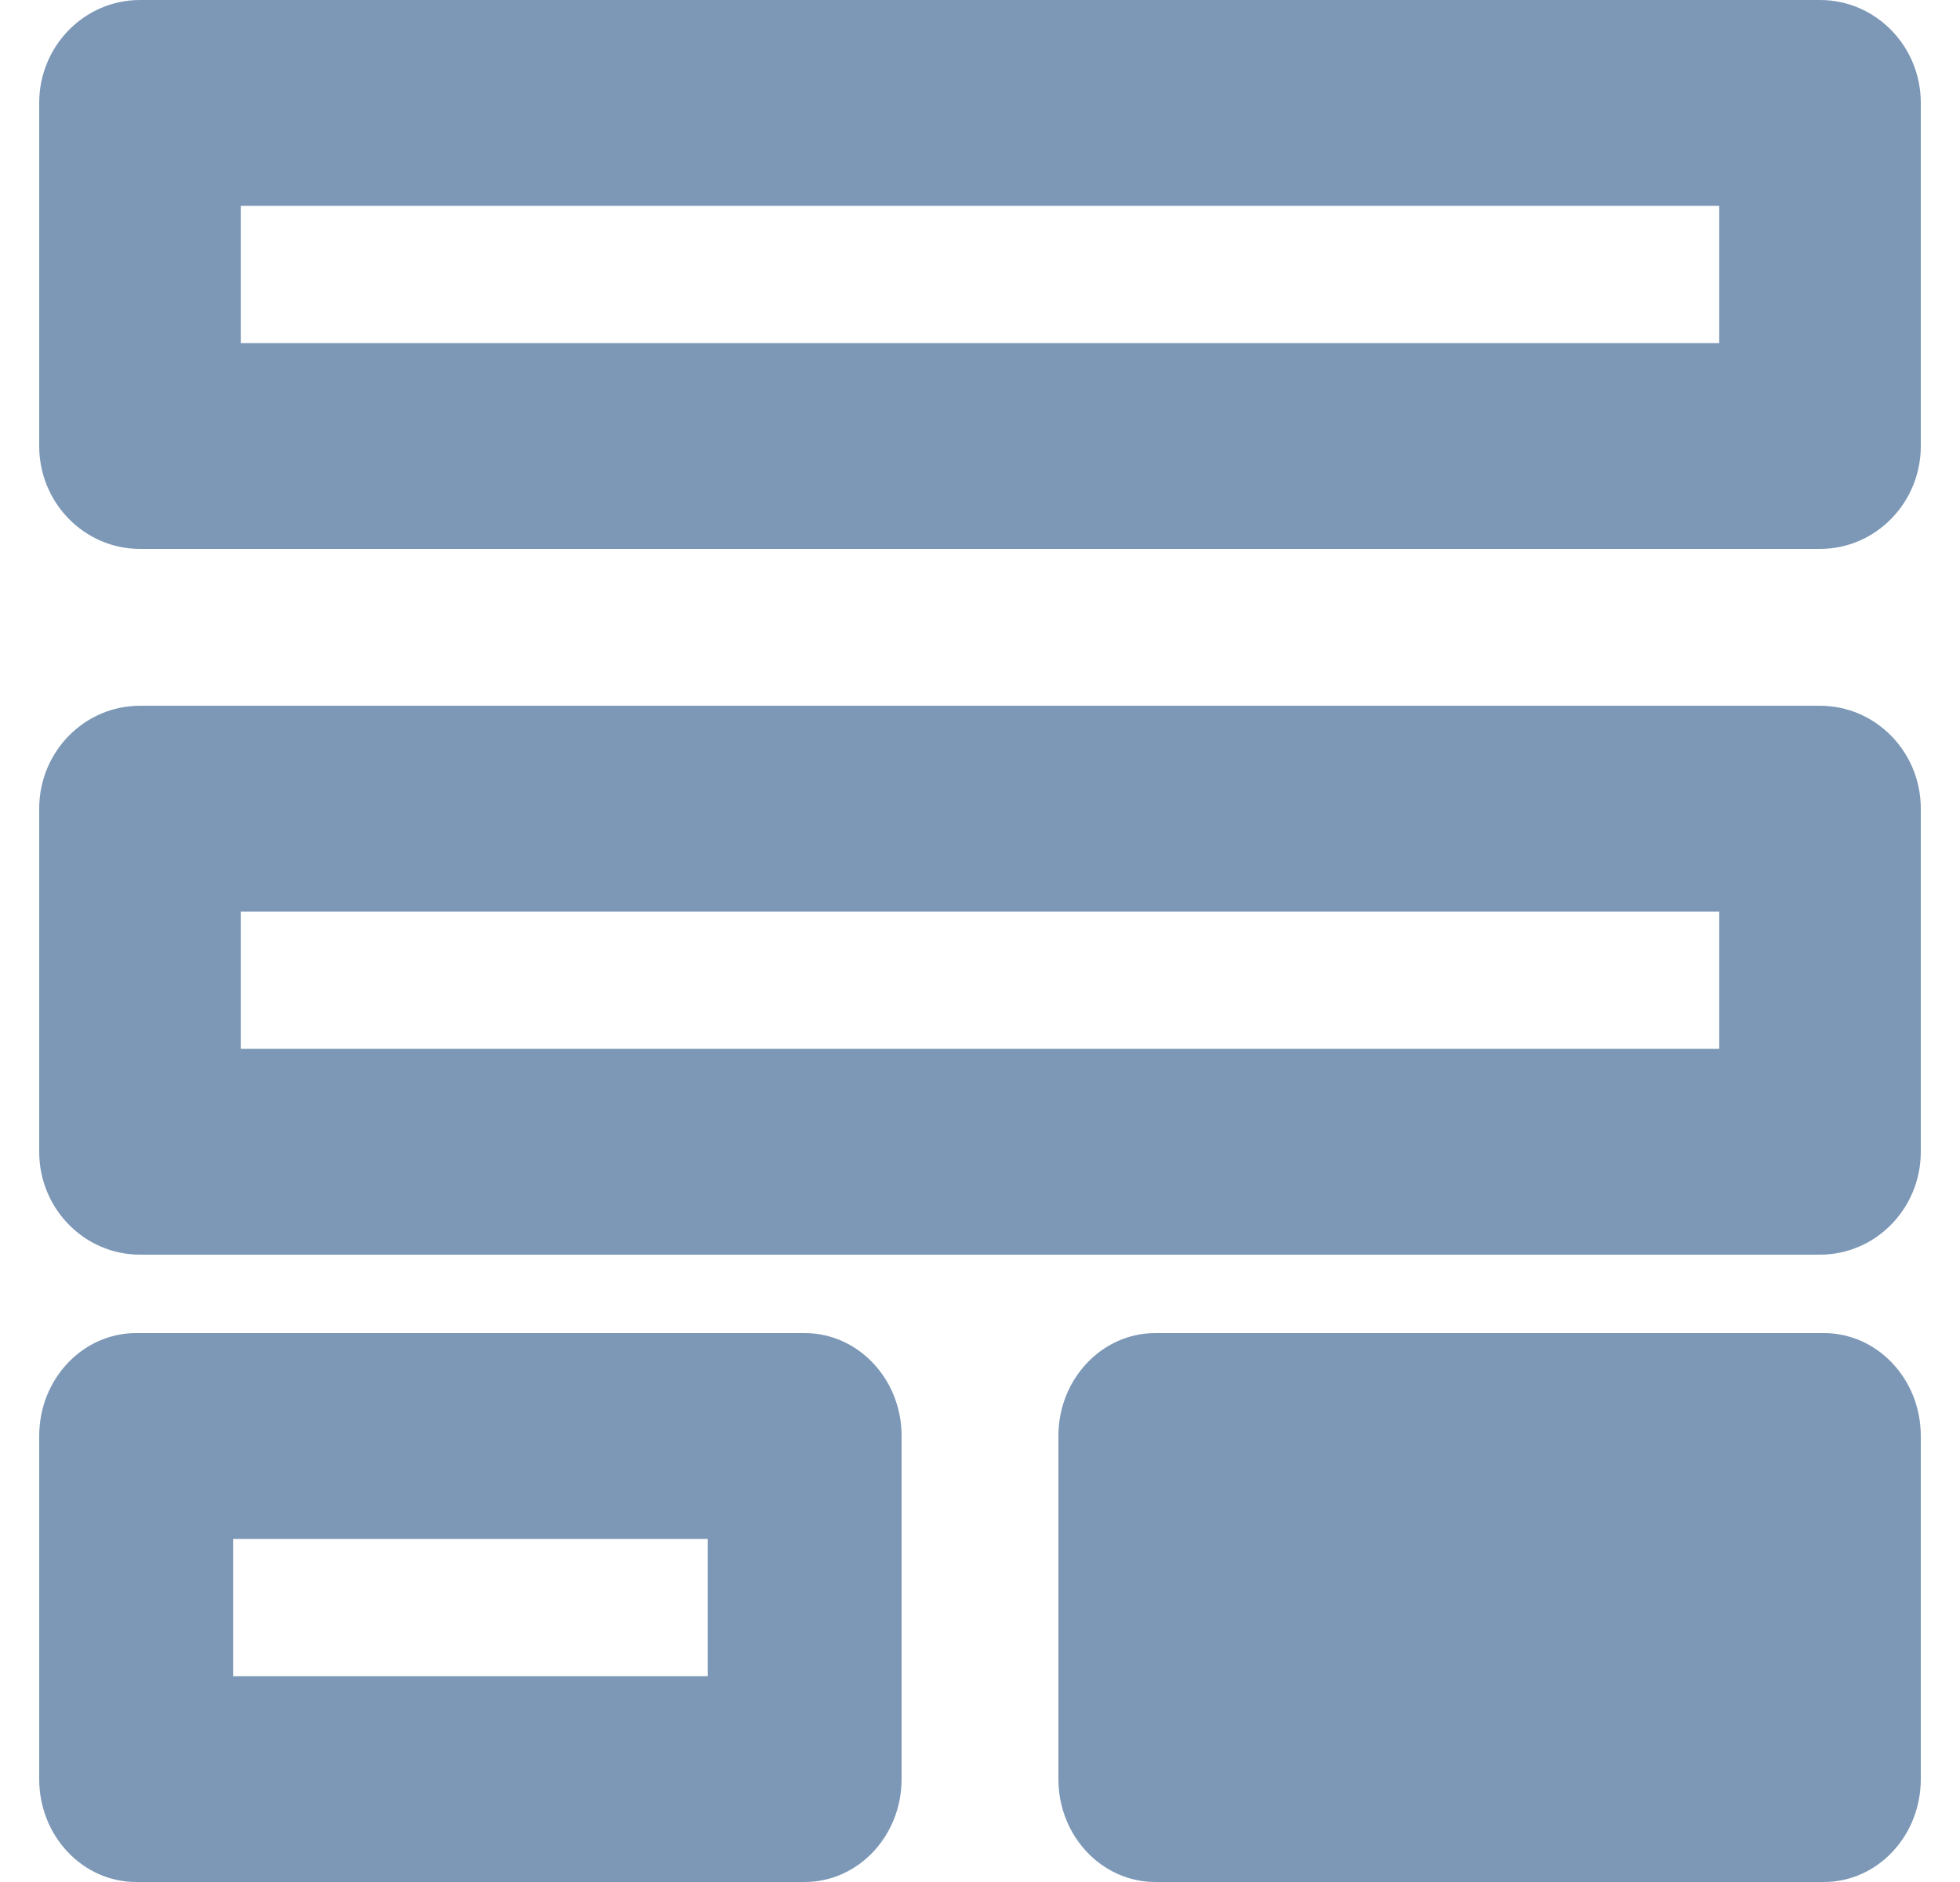 <?xml version="1.0" encoding="UTF-8"?>
<svg width="25px" height="24px" viewBox="0 0 25 24" version="1.1" xmlns="http://www.w3.org/2000/svg" xmlns:xlink="http://www.w3.org/1999/xlink">
    <!-- Generator: Sketch 63.1 (92452) - https://sketch.com -->
    <title>Icons/Content/Forms</title>
    <desc>Created with Sketch.</desc>
    <defs>
        <path d="M2.571,4.375 L21.429,4.375 L21.429,2.625 L2.571,2.625 L2.571,4.375 Z M22.764,17 C23.446,17 24,17.587 24,18.312 L24,18.312 L24,22.688 C24,23.413 23.446,24 22.764,24 L22.764,24 L14.236,24 C13.554,24 13,23.413 13,22.688 L13,22.688 L13,18.312 C13,17.587 13.554,17 14.236,17 L14.236,17 Z M22.714,0 C23.424,0 24,0.587 24,1.312 L24,1.312 L24,5.688 C24,6.412 23.424,7 22.714,7 L22.714,7 L1.286,7 C0.576,7 0,6.412 0,5.688 L0,5.688 L0,1.312 C0,0.587 0.576,0 1.286,0 L1.286,0 Z M2.473,21.375 L8.527,21.375 L8.527,19.625 L2.473,19.625 L2.473,21.375 Z M1.236,24 L9.764,24 C10.446,24 11,23.412 11,22.688 L11,18.312 C11,17.587 10.446,17 9.764,17 L1.236,17 C0.554,17 0,17.587 0,18.312 L0,22.688 C0,23.412 0.554,24 1.236,24 L1.236,24 Z M2.571,13.375 L21.429,13.375 L21.429,11.625 L2.571,11.625 L2.571,13.375 Z M1.286,16 L22.714,16 C23.424,16 24,15.412 24,14.688 L24,10.312 C24,9.587 23.424,9 22.714,9 L1.286,9 C0.576,9 0,9.587 0,10.312 L0,14.688 C0,15.412 0.576,16 1.286,16 L1.286,16 Z" id="path-1"></path>
    </defs>
    <g id="----Icons" stroke="none" stroke-width="1" fill="none" fill-rule="evenodd">
        <g id="Icons" transform="translate(-878, -2215)">
            <g id="Icons/_Stickersheet" transform="translate(412.5, 384)">
                <g id="Icons/HubSpotobjects/Forms" transform="translate(466, 1831)">
                    <mask id="mask-2" fill="white">
                        <use xlink:href="#path-1"></use>
                    </mask>
                    <use id="Icons/Content/Forms" fill="#7C98B6" fill-rule="evenodd" xlink:href="#path-1"></use>
                </g>
            </g>
        </g>
    </g>
</svg>
